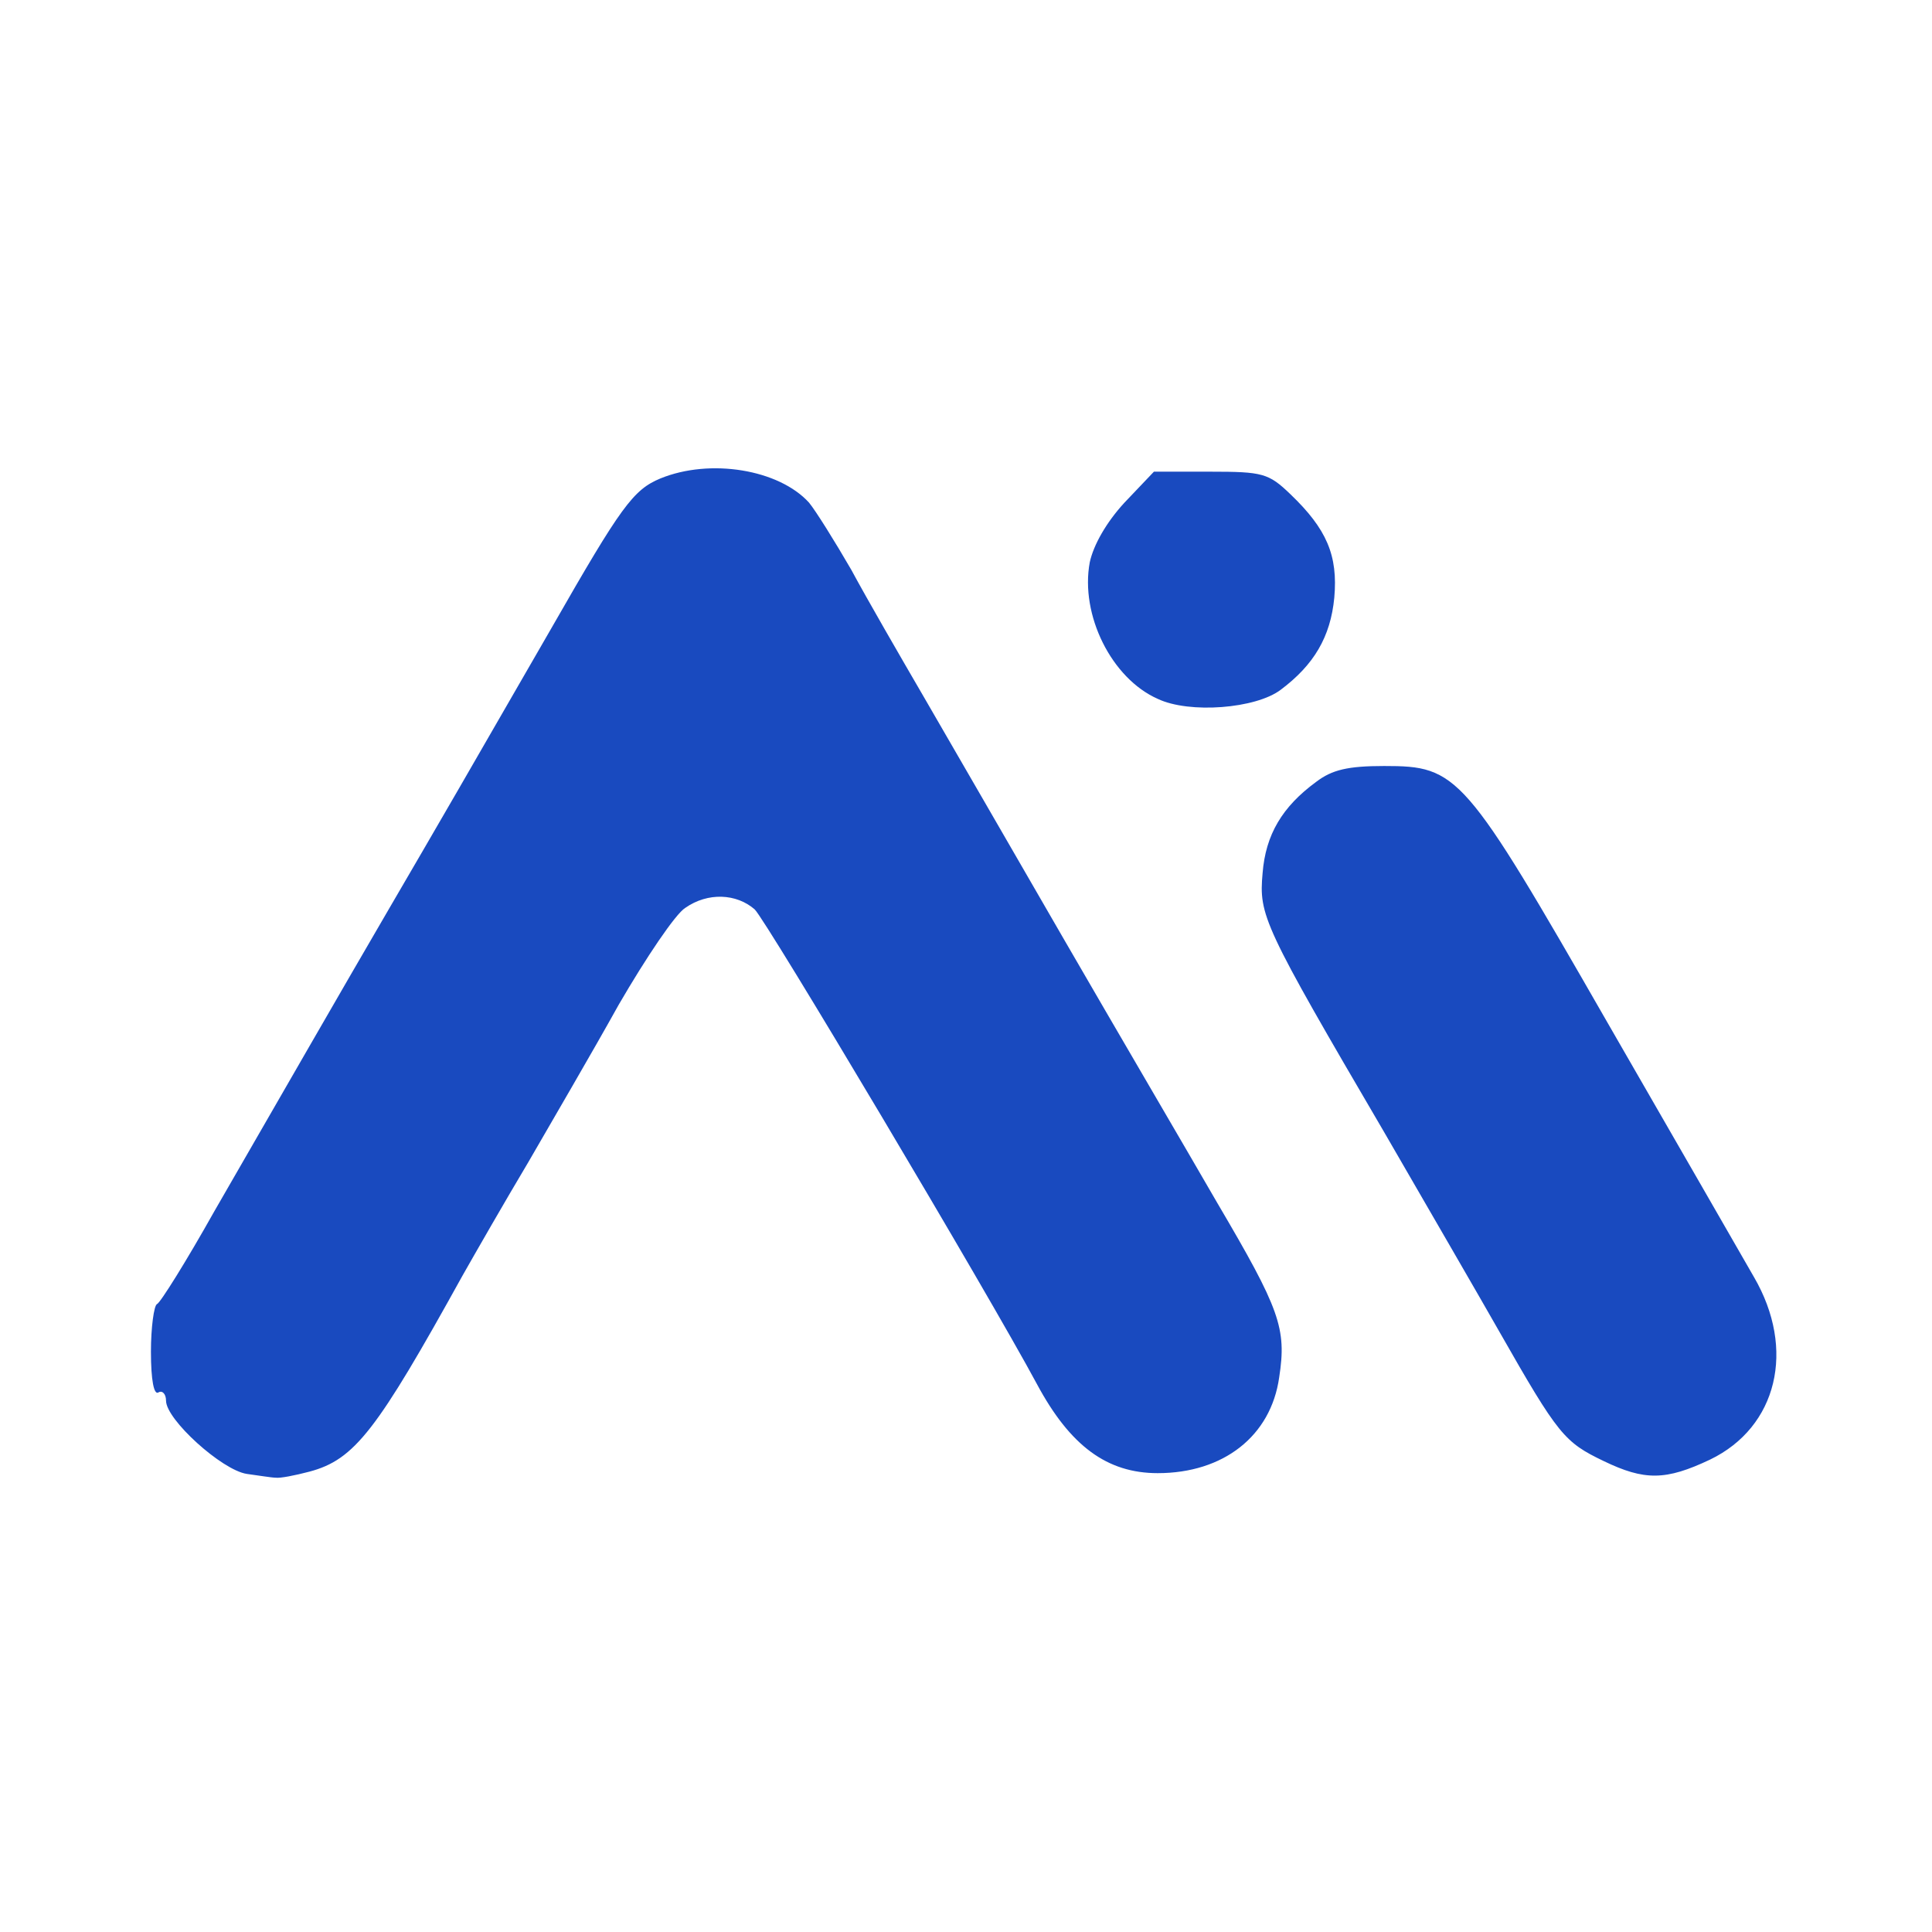 <svg t="1720601923378" class="icon" viewBox="0 0 1024 1024" version="1.1" xmlns="http://www.w3.org/2000/svg" p-id="11024" width="50" height="50"><path d="M130.8 781.2c-13.2-2-42.8-28.8-42.8-38.8 0-3.6-2-5.6-4-4.4-2.4 1.6-4-6.4-4-21.6 0-12.8 1.6-24.4 3.2-25.2 1.6-0.4 15.6-22.8 30.4-49.2 39.2-68 65.6-114 92.4-160 23.6-40.4 47.2-81.2 86.8-150 36.4-63.6 42.8-72.4 57.2-78.4 26.4-10.8 62.8-4.8 78.8 12.8 3.6 4.4 13.6 20.4 22.4 35.6 8.4 15.6 26 46 38.8 68s46 79.6 74 128 64.8 111.2 81.2 139.6C678.4 694 682 704 678 730c-4.4 31.2-29.6 50.8-64.4 50.8-26.8 0-46.4-14.4-64-47.2-26-48.4-143.6-246-149.6-251.6-9.6-8.4-24.8-9.2-36.8-0.8-5.2 3.2-20.8 26.4-35.2 51.2-14 25.2-36 62.8-48 83.6-12.4 20.8-28 48-34.8 60-45.6 82.4-57.2 97.6-81.2 104-7.6 2-15.6 3.6-18 3.2-2 0-9.2-1.2-15.2-2z m719.2-6.8c-20.8-10-24-13.6-55.2-68.4-10-17.6-37.6-65.2-61.2-106-64.4-110-66.4-114.8-64.4-137.2 1.6-20.4 10.4-35.2 28.4-48.4 8.4-6.4 16.8-8.4 36-8.4 39.2 0 42.4 3.6 118.4 136 36.4 63.2 71.2 123.6 77.6 134.8 22.4 38.4 12.4 79.6-23.2 96.8-23.6 11.2-34.8 11.2-56.4 0.8z m-236.4-404c-24.4-10.8-41.2-44.4-36-72.4 2-9.2 8.8-21.2 18.4-31.6l15.6-16.4h30c27.6 0 30.8 0.8 42.4 12 19.2 18.4 25.2 32.4 23.2 54.8-2 20.8-10.8 35.6-28.4 48.8-13.2 10-48.4 12.8-65.2 4.8z" fill="#194ABF" p-id="11025"></path></svg>
